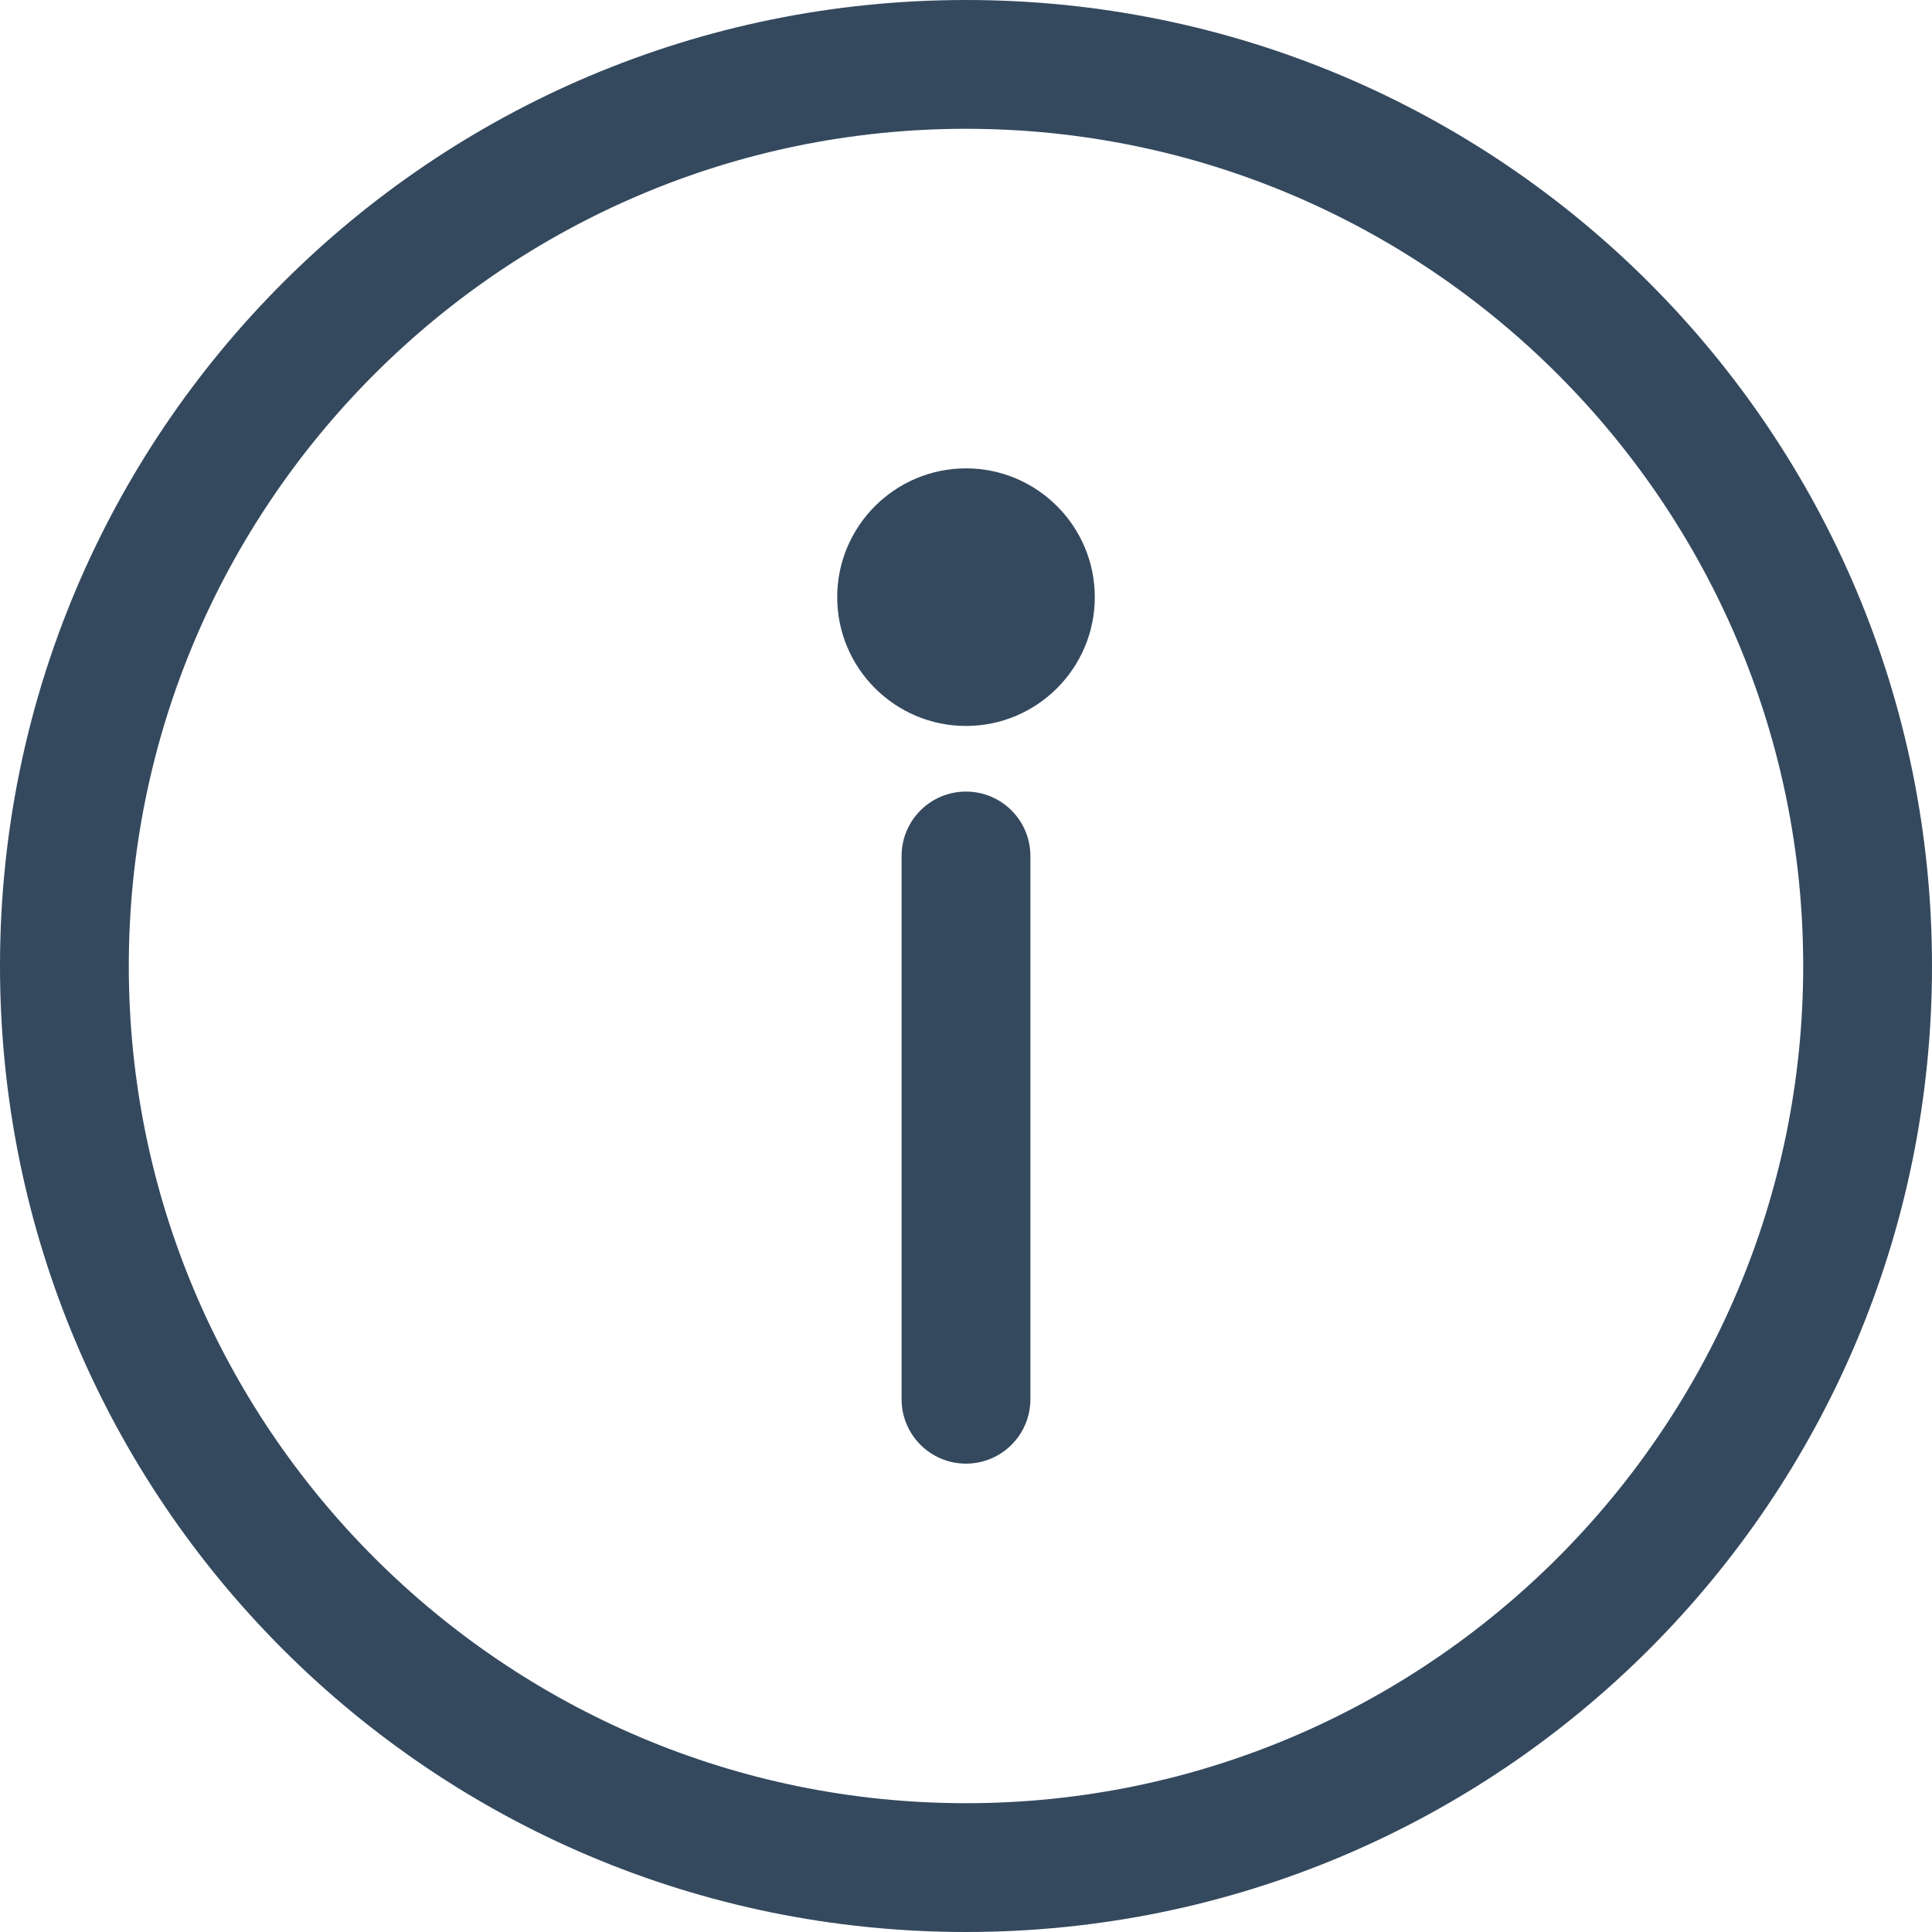 <?xml version="1.0"?>
<svg xmlns="http://www.w3.org/2000/svg" xmlns:xlink="http://www.w3.org/1999/xlink" version="1.1" id="Layer_1" x="0px" y="0px" viewBox="0 0 512 512" style="enable-background:new 0 0 512 512;" xml:space="preserve" width="512px" height="512px"><g><g>
	<g>
		<path d="M256,0C114.51,0,0,114.497,0,256c0,141.49,114.497,256,256,256c141.49,0,256-114.497,256-256C512,114.51,397.503,0,256,0z     M256,477.867c-122.337,0-221.867-99.529-221.867-221.867S133.663,34.133,256,34.133S477.867,133.663,477.867,256    S378.337,477.867,256,477.867z" data-original="#000000" class="active-path" data-old_color="#000000" fill="#34495E"/>
	</g>
</g><g>
	<g>
		<path d="M255.997,209.777c-9.425,0-17.067,7.641-17.067,17.067v143.969c0,9.425,7.641,17.067,17.067,17.067    s17.067-7.641,17.067-17.067V226.843C273.063,217.417,265.422,209.777,255.997,209.777z" data-original="#000000" class="active-path" data-old_color="#000000" fill="#34495E"/>
	</g>
</g><g>
	<g>
		<path d="M256,124.122c-18.821,0-34.133,15.312-34.133,34.133s15.312,34.133,34.133,34.133s34.133-15.312,34.133-34.133    S274.821,124.122,256,124.122z" data-original="#000000" class="active-path" data-old_color="#000000" fill="#34495E"/>
	</g>
</g></g> </svg>

